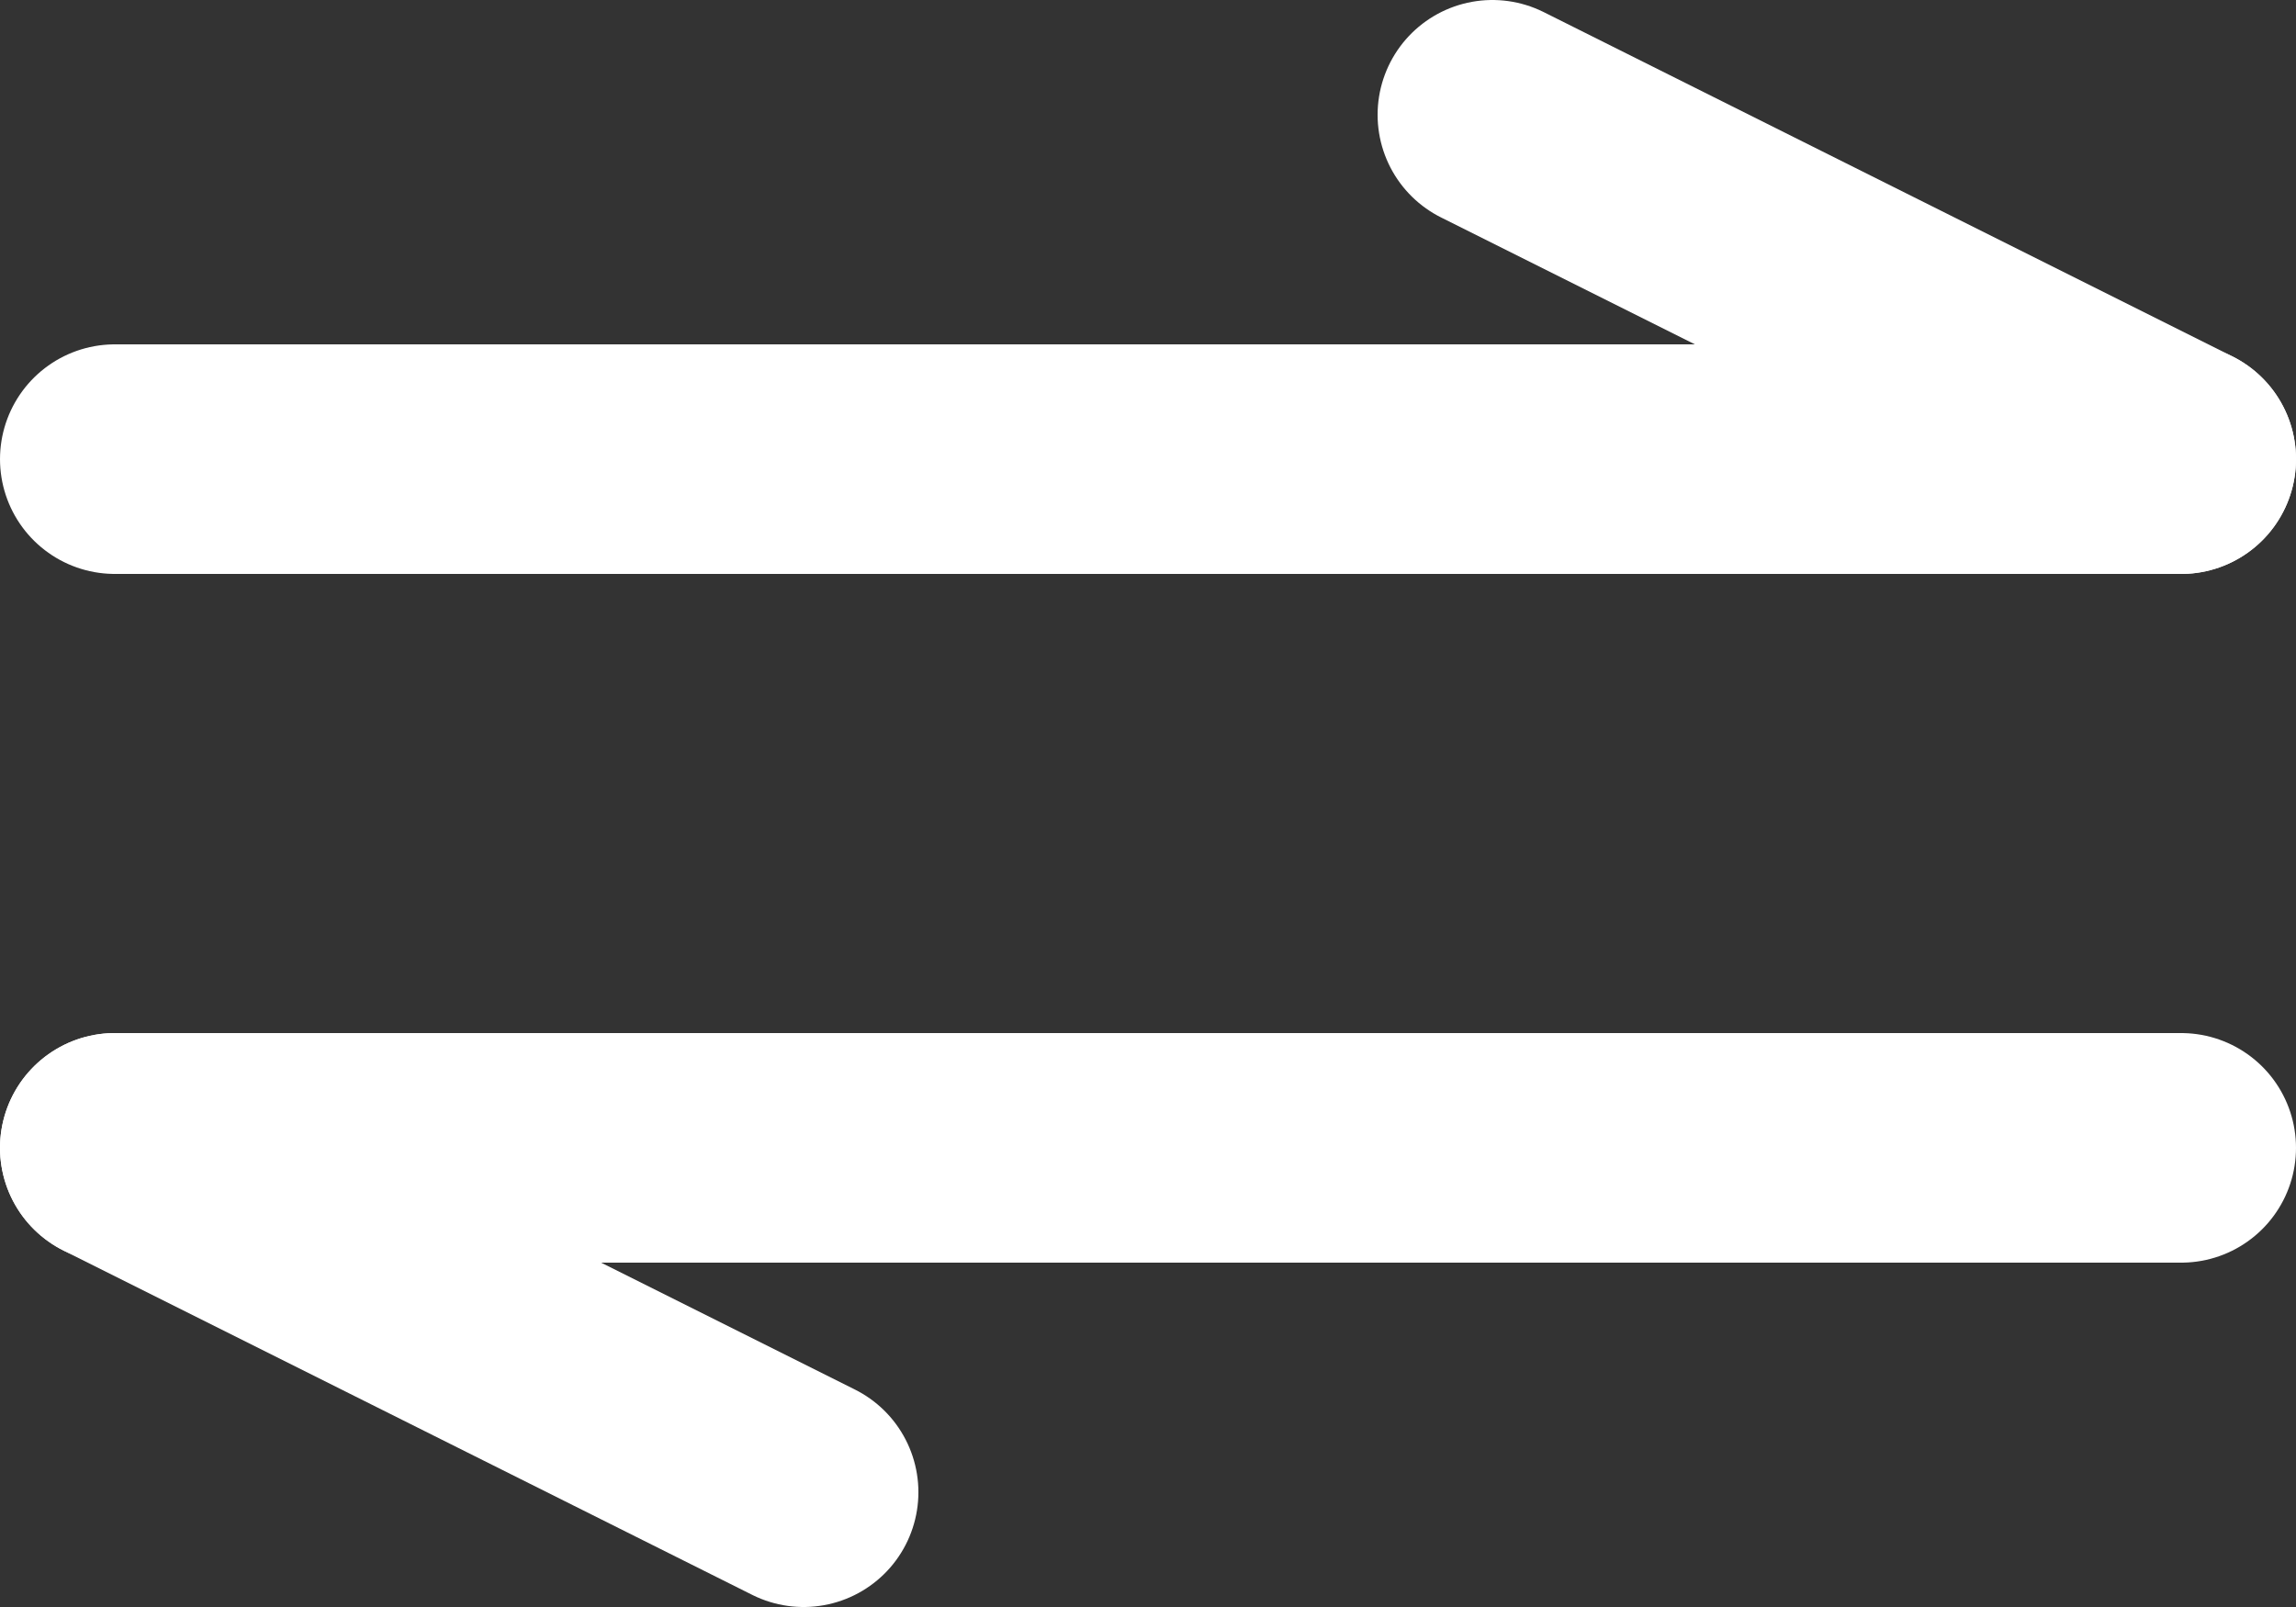 <svg width="20" height="14" viewBox="0 0 20 14" fill="none" xmlns="http://www.w3.org/2000/svg">
<rect x="0" y="0" width="20" height="14" fill="#333333" stroke="none"/>
<path d="M13 1L19 4" stroke="white" stroke-width="2" stroke-linecap="round"/>
<path d="M7 13L1 10" stroke="white" stroke-width="2" stroke-linecap="round"/>
<path d="M1 4C1 4 18.486 4 19 4" stroke="white" stroke-width="2" stroke-linecap="round"/>
<path d="M19 10C19 10 1.514 10 1 10" stroke="white" stroke-width="2" stroke-linecap="round"/>
</svg>
